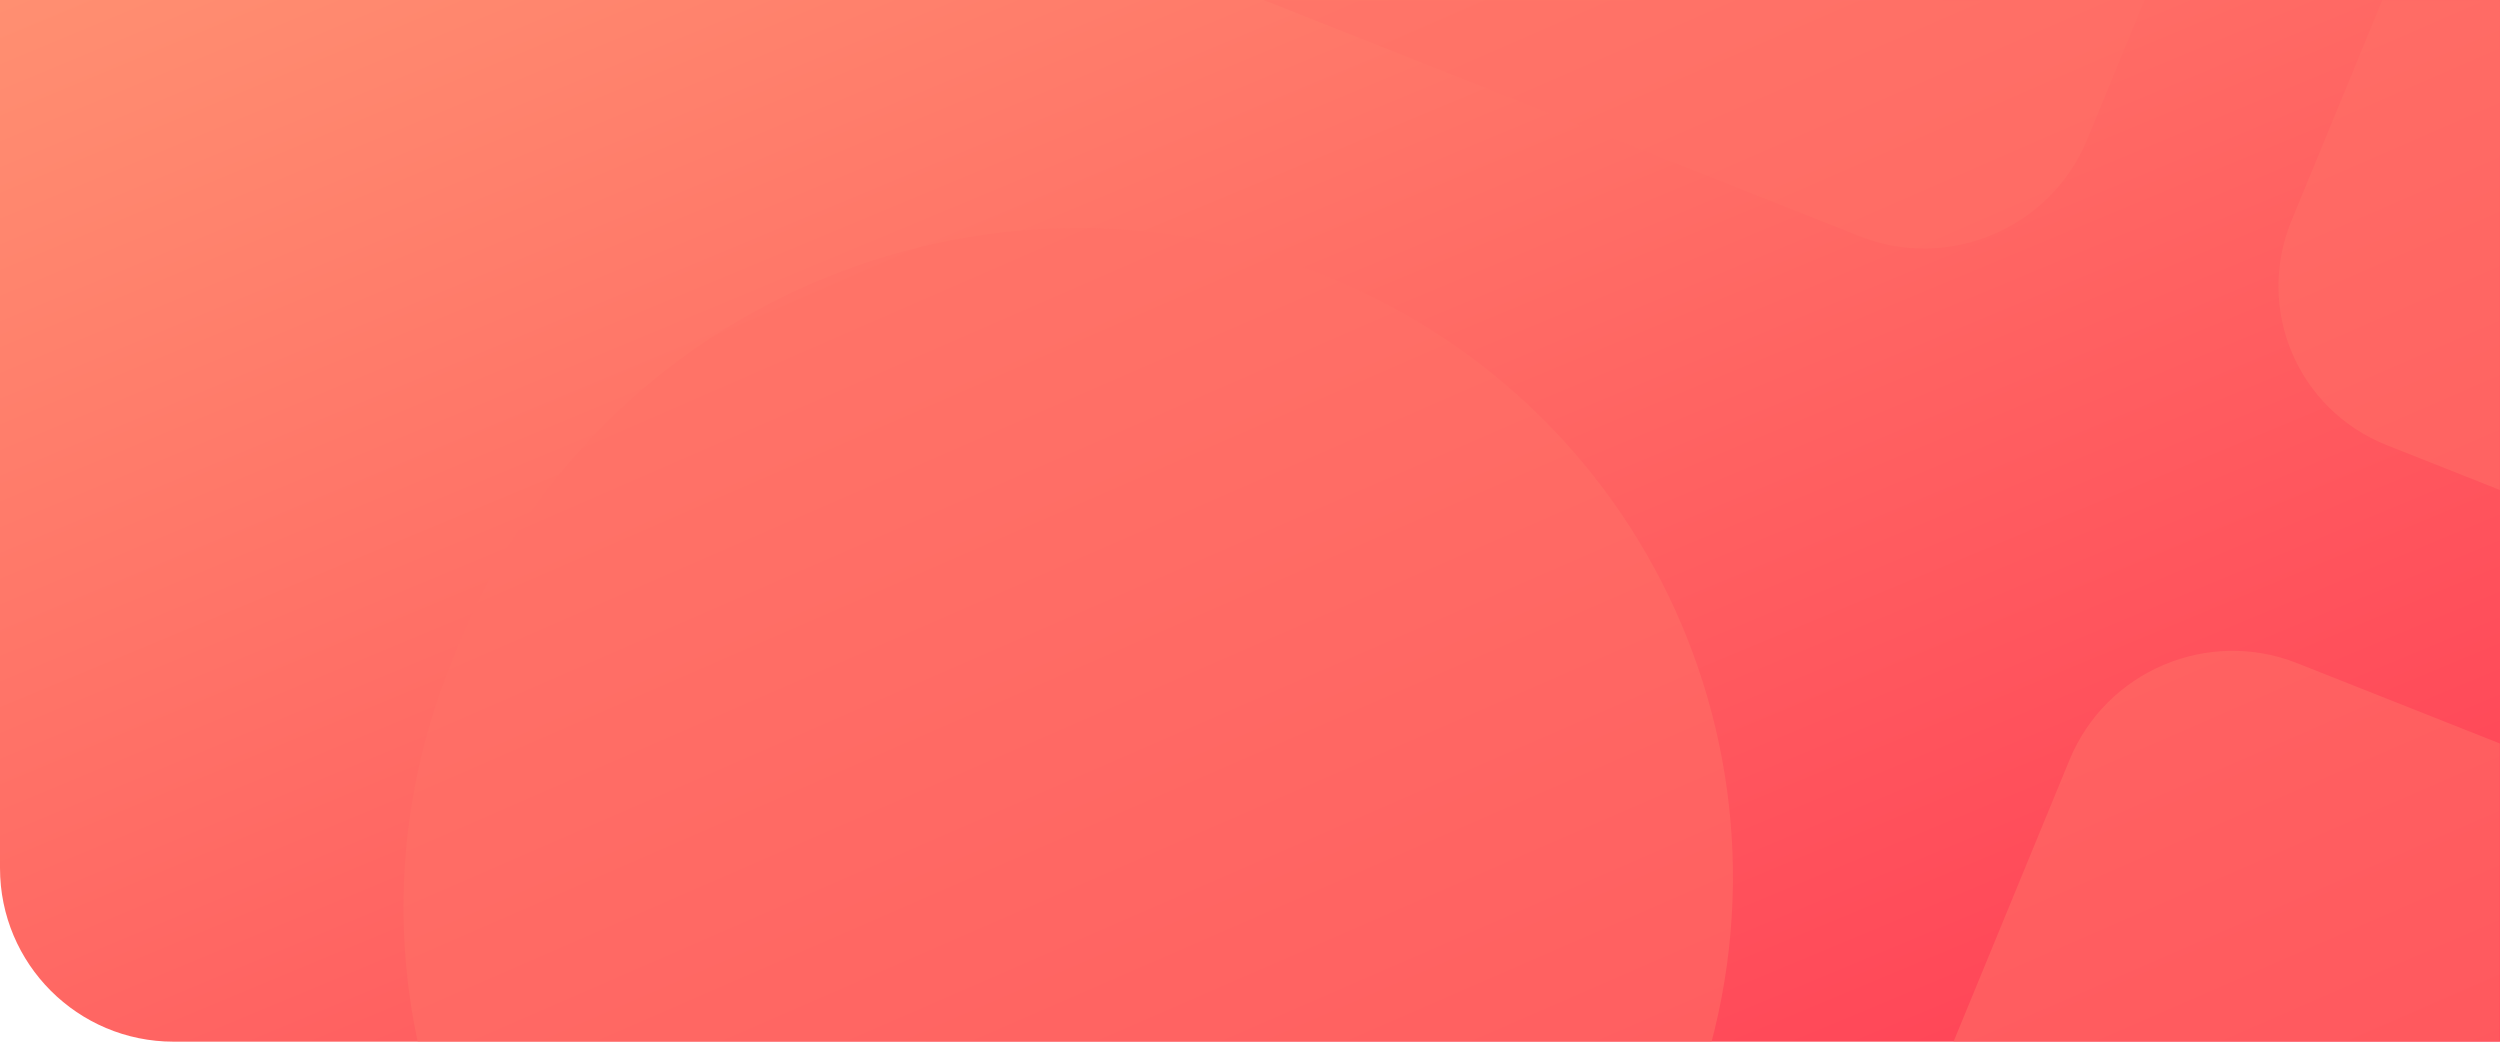 <svg width="1440" height="600" viewBox="0 0 1440 600" fill="none" xmlns="http://www.w3.org/2000/svg">
<path d="M0 0H1440V600H100C44.772 600 0 555.228 0 500V0Z" fill="url(#paint0_linear_0_510)"/>
<mask id="mask0_0_510" style="mask-type:luminance" maskUnits="userSpaceOnUse" x="0" y="0" width="1440" height="600">
<path d="M0 0H1440V600H100C44.772 600 0 555.228 0 500V0Z" fill="white"/>
</mask>
<g mask="url(#mask0_0_510)">
<path fill-rule="evenodd" clip-rule="evenodd" d="M1456.9 -538.288L752.413 -817.499L459.635 -106.293L1071.16 136.073C1122.5 156.422 1181.17 131.517 1202.19 80.447L1456.9 -538.288ZM468.9 869.428C274.361 792.326 181.233 572.955 260.892 379.449L265.198 368.989C344.858 175.484 567.139 81.12 761.678 158.222C956.217 235.323 1049.35 454.695 969.686 648.201L965.38 658.66C885.721 852.166 663.439 946.53 468.9 869.428ZM2279.11 -212.422L1574.62 -491.633L1319.91 127.103C1298.89 178.173 1323.46 236.07 1374.81 256.419L1986.33 498.785L2279.11 -212.422ZM937.38 1056.33L1641.87 1335.54L1934.65 624.334L1323.12 381.968C1271.78 361.62 1213.11 386.524 1192.09 437.595L937.38 1056.33Z" fill="url(#paint1_linear_0_510)"/>
</g>
<defs>
<linearGradient id="paint0_linear_0_510" x1="-720" y1="300" x2="-293.964" y2="1322.49" gradientUnits="userSpaceOnUse">
<stop stop-color="#FF8F71"/>
<stop offset="1" stop-color="#FF3E55"/>
</linearGradient>
<linearGradient id="paint1_linear_0_510" x1="-329.555" y1="-346.057" x2="600.815" y2="1789.16" gradientUnits="userSpaceOnUse">
<stop stop-color="#FF8F71"/>
<stop offset="1" stop-color="#FF3E55"/>
</linearGradient>
</defs>
</svg>
